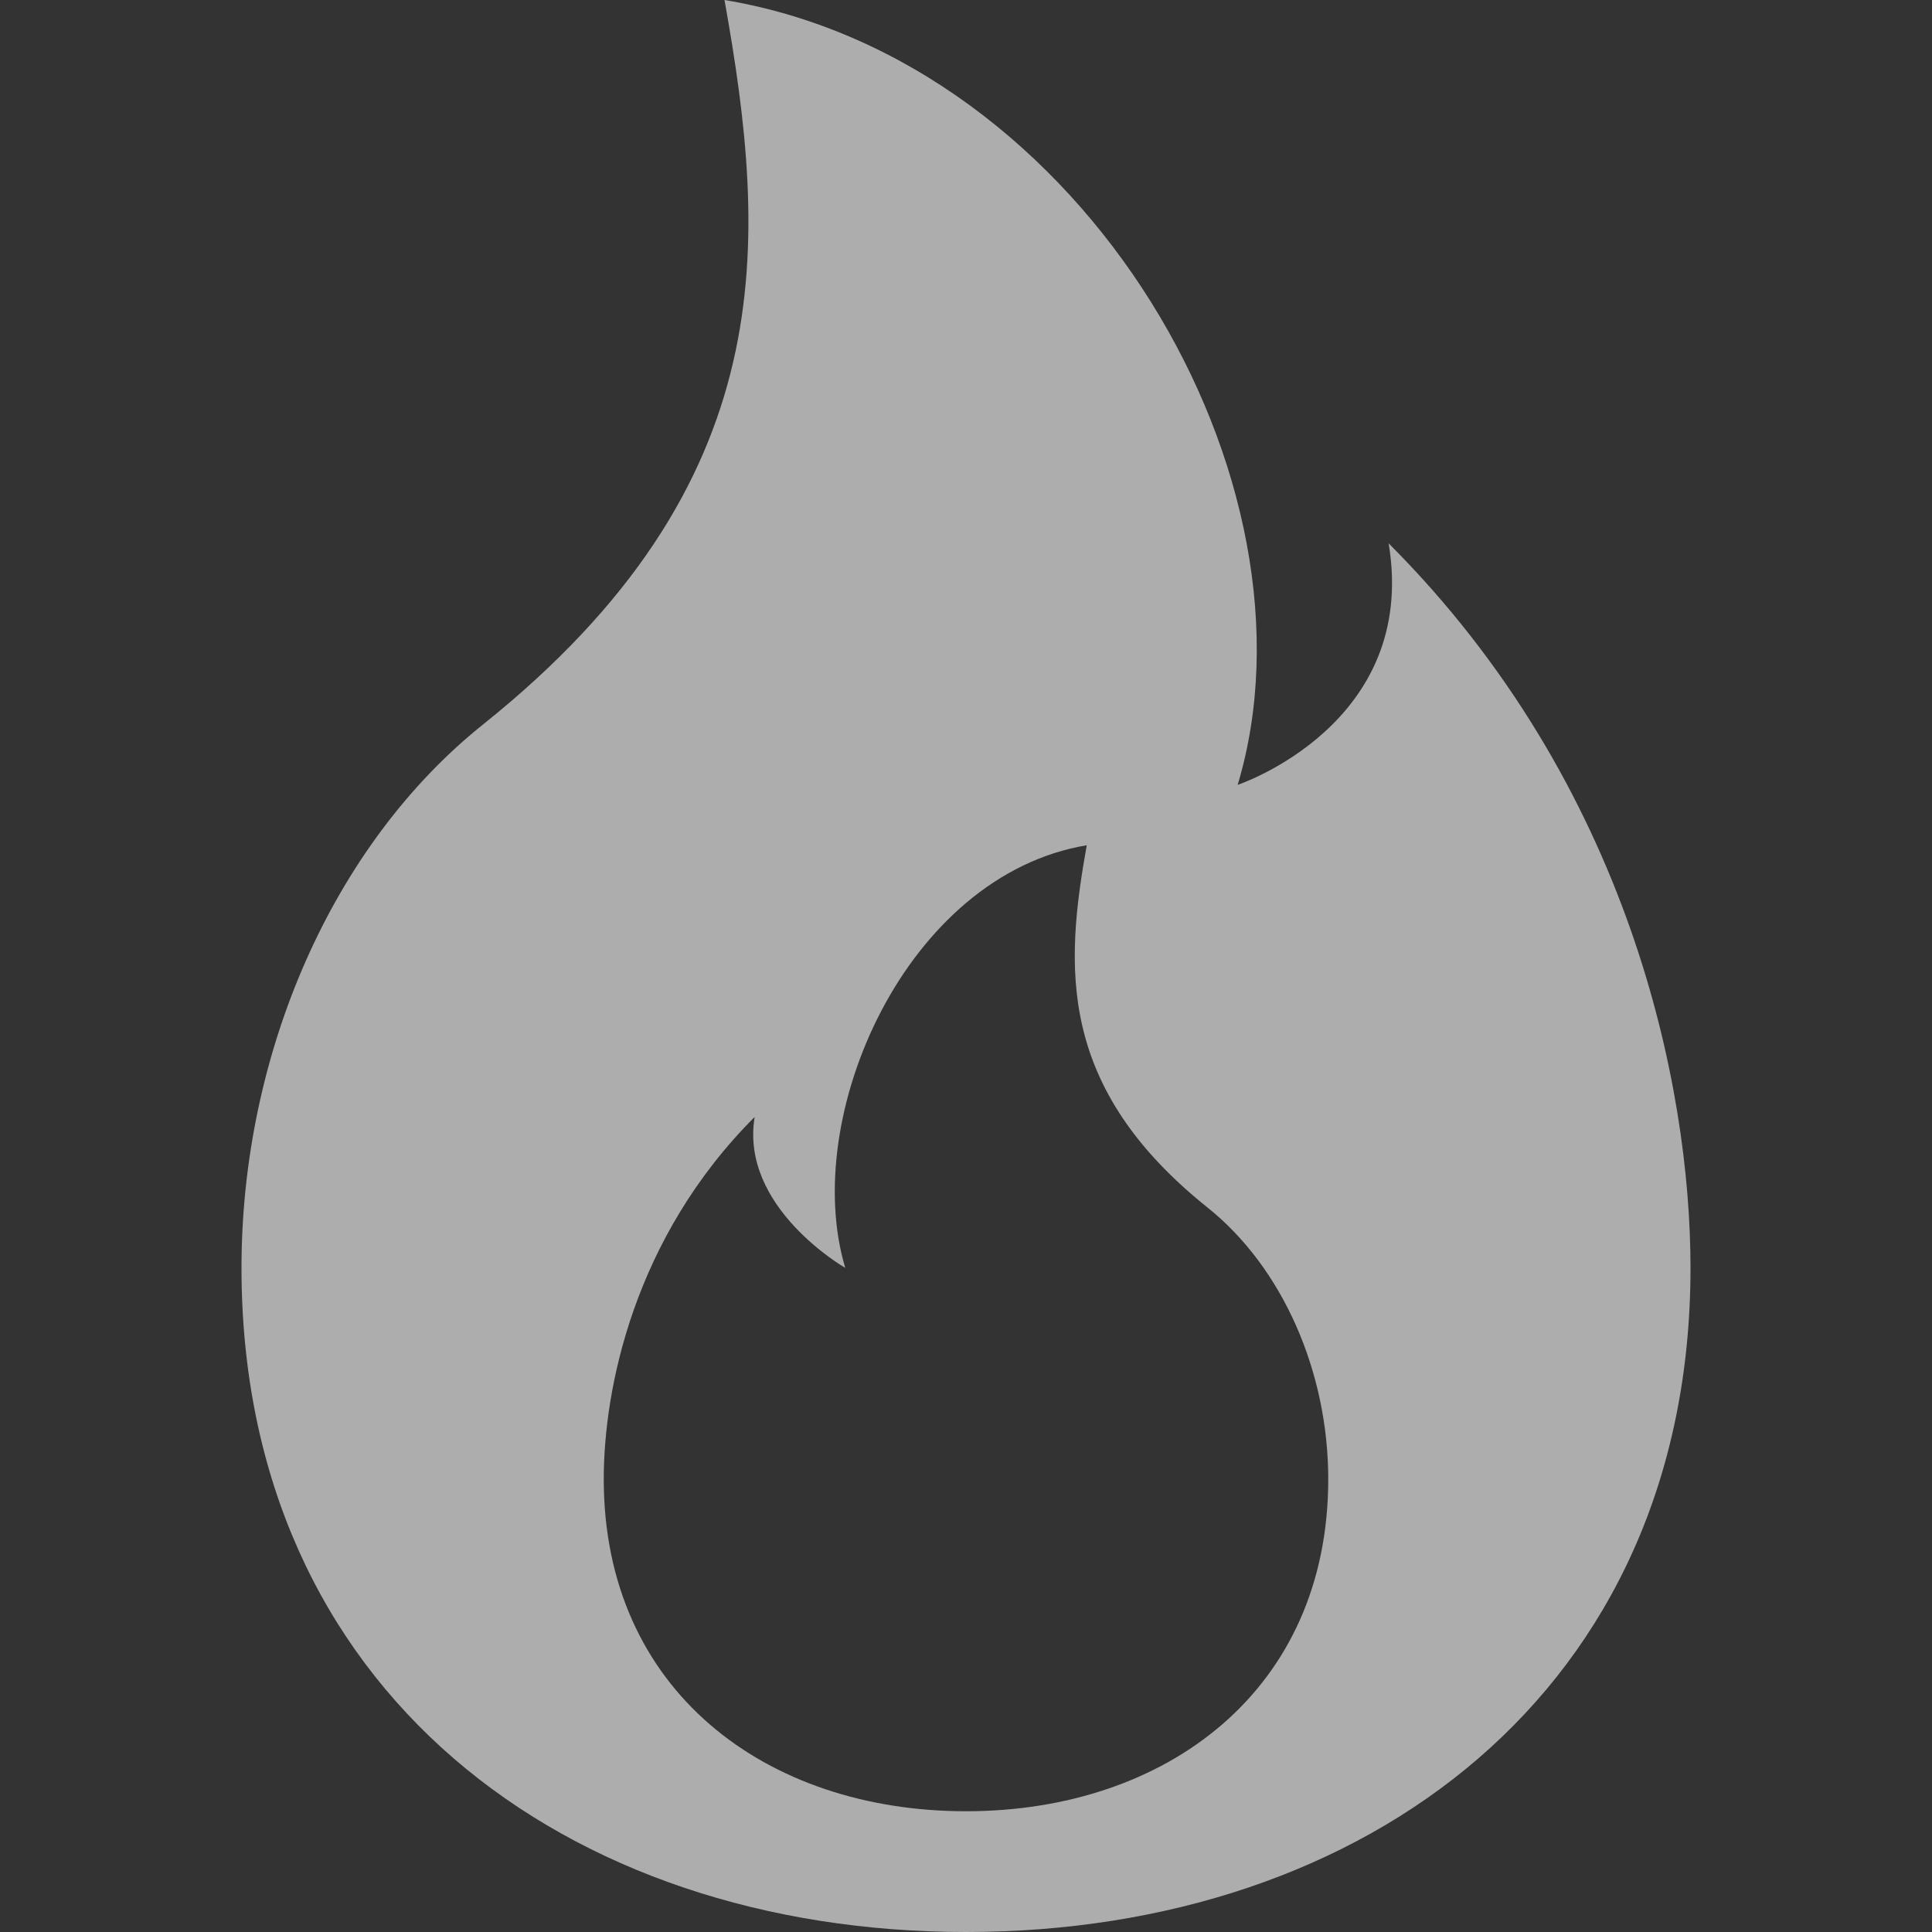 <svg width="50" height="50" viewBox="0 0 50 50" fill="none" xmlns="http://www.w3.org/2000/svg">
<rect x="0" y="0" width="50" height="50" fill="#333333" stroke="none"/>
<path d="M25 50C35.356 50 43.75 43.75 43.75 32.812C43.75 28.125 42.188 20.312 35.938 14.062C36.719 18.75 32.031 20.312 32.031 20.312C34.375 12.5 28.125 1.562 18.75 0C19.866 6.25 20.312 12.5 12.5 18.75C8.594 21.875 6.25 27.278 6.25 32.812C6.25 43.75 14.644 50 25 50ZM25 46.875C19.822 46.875 15.625 43.75 15.625 38.281C15.625 35.938 16.406 32.031 19.531 28.906C19.141 31.25 21.875 32.812 21.875 32.812C20.703 28.906 23.438 22.656 28.125 21.875C27.566 25 27.344 28.125 31.25 31.25C33.203 32.812 34.375 35.513 34.375 38.281C34.375 43.75 30.178 46.875 25 46.875Z" fill="white" fill-opacity="0.6"/>
</svg>
